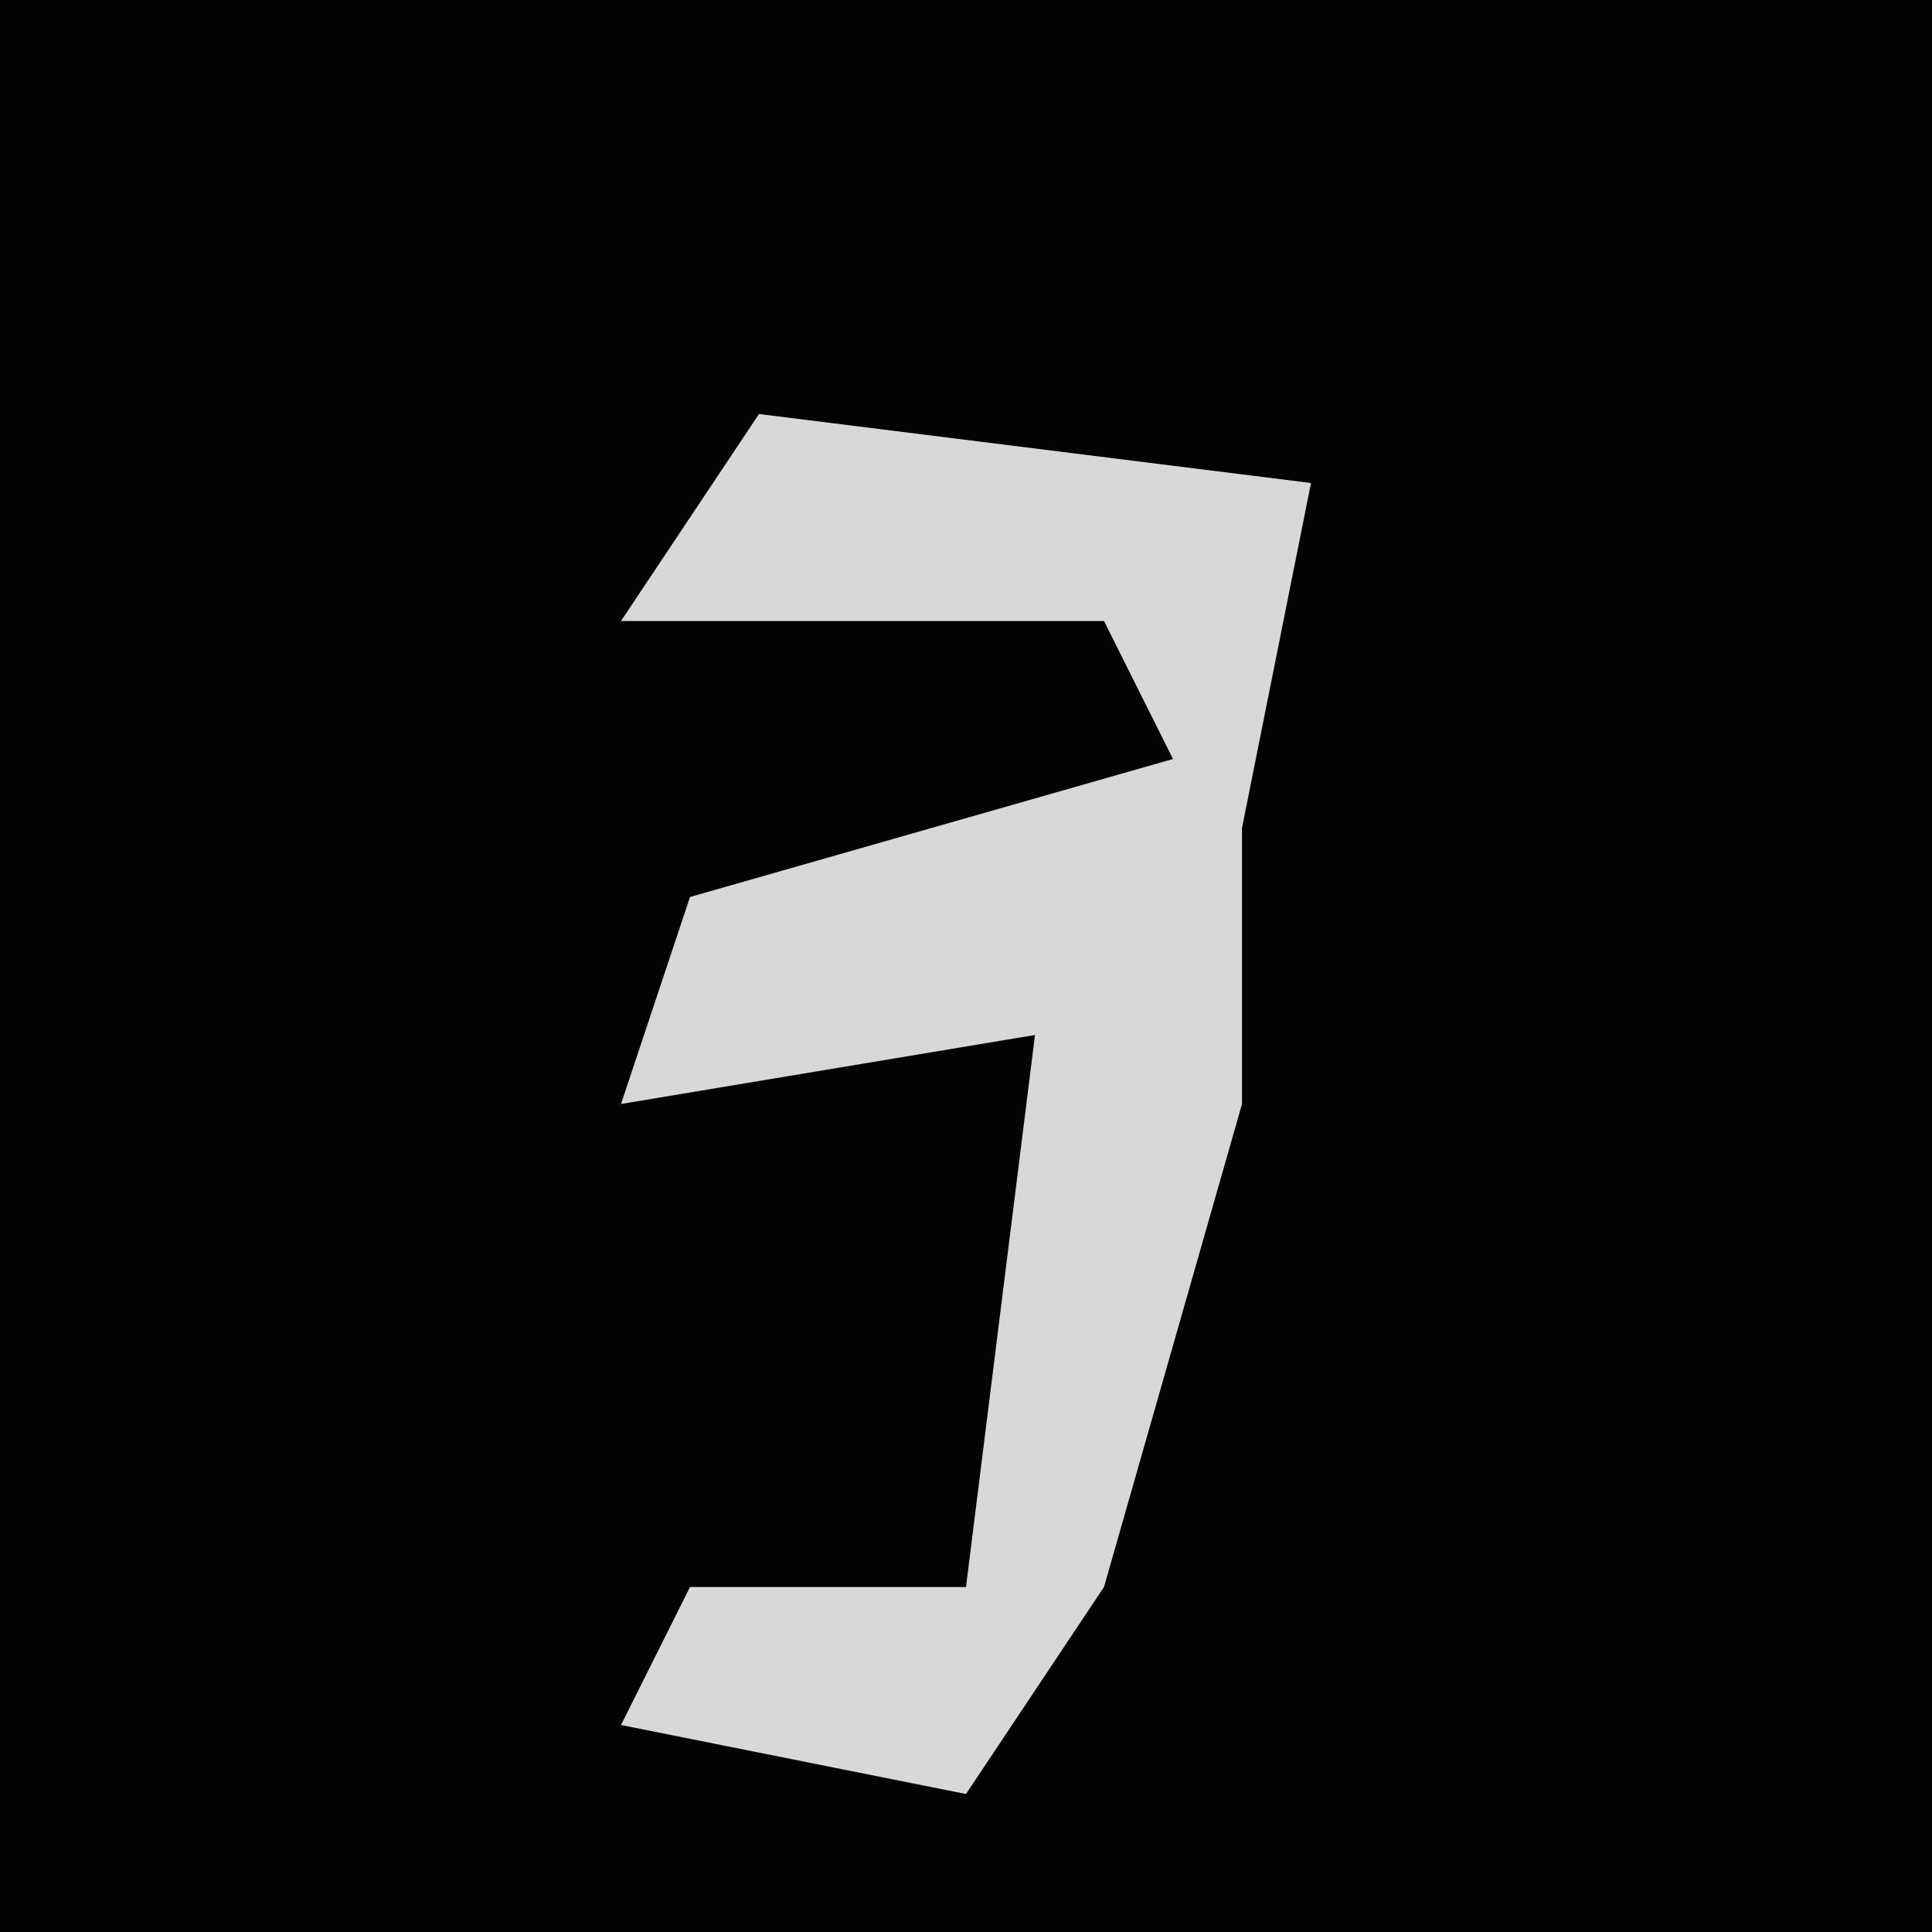<?xml version="1.0" encoding="UTF-8"?>
<svg version="1.1" xmlns="http://www.w3.org/2000/svg" width="28" height="28">
<path d="M0,0 L28,0 L28,28 L0,28 Z " fill="#030303" transform="translate(0,0)"/>
<path d="M0,0 L8,1 L7,6 L7,10 L5,17 L3,20 L-2,19 L-1,17 L3,17 L4,9 L-2,10 L-1,7 L6,5 L5,3 L-2,3 Z " fill="#D8D8D8" transform="translate(11,6)"/>
</svg>
